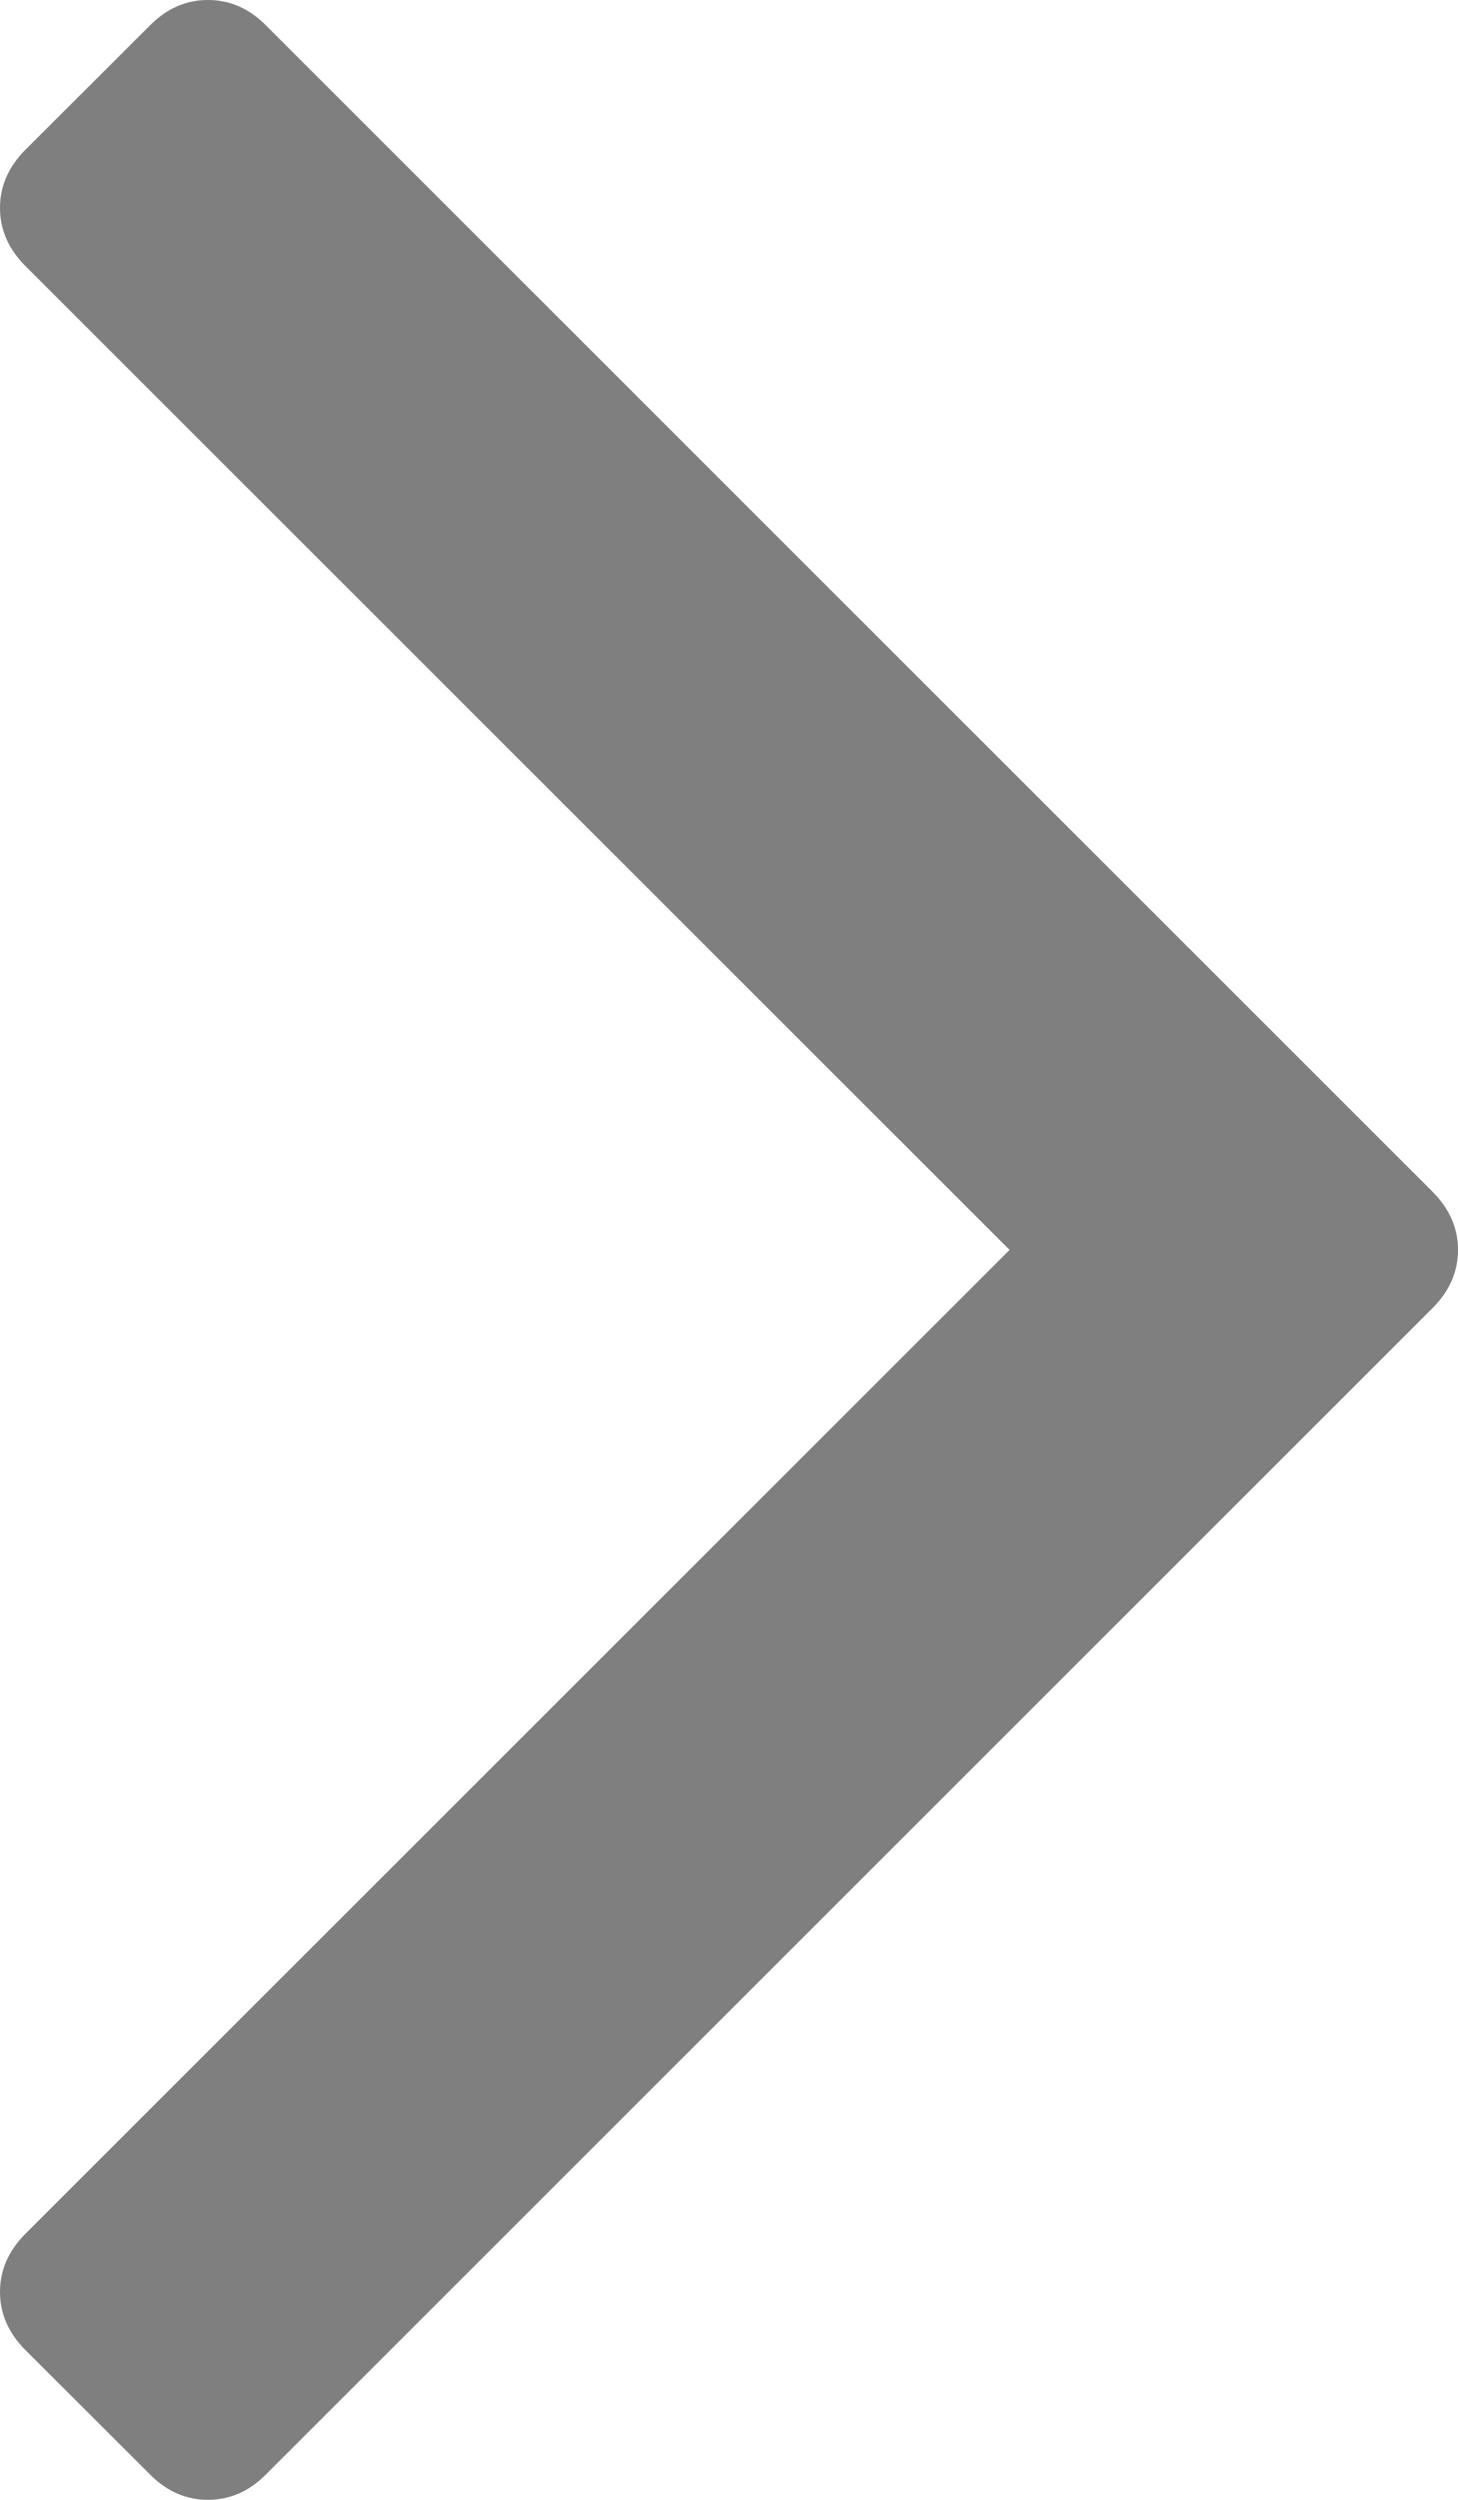 ﻿<?xml version="1.0" encoding="utf-8"?>
<svg version="1.1" width="7px" height="12px" xmlns:xlink="http://www.w3.org/1999/xlink" xmlns="http://www.w3.org/2000/svg">
  <g transform="translate(-391 -25)">
    <path d="M 6.88 5.723 C 6.96 5.804 7 5.896 7 6 C 7 6.104 6.96 6.196 6.88 6.277 L 1.275 11.88 C 1.195 11.96 1.103 12 0.998 12 C 0.894 12 0.802 11.96 0.722 11.88 L 0.12 11.279 C 0.04 11.198 0 11.106 0 11.002 C 0 10.898 0.04 10.806 0.12 10.725 L 4.847 6 L 0.12 1.275 C 0.04 1.194 0 1.102 0 0.998 C 0 0.894 0.04 0.802 0.12 0.721 L 0.722 0.12 C 0.802 0.04 0.894 0 0.998 0 C 1.103 0 1.195 0.04 1.275 0.12 L 6.88 5.723 Z " fill-rule="nonzero" fill="#7f7f7f" stroke="none" transform="matrix(1 0 0 1 391 25 )" />
  </g>
</svg>